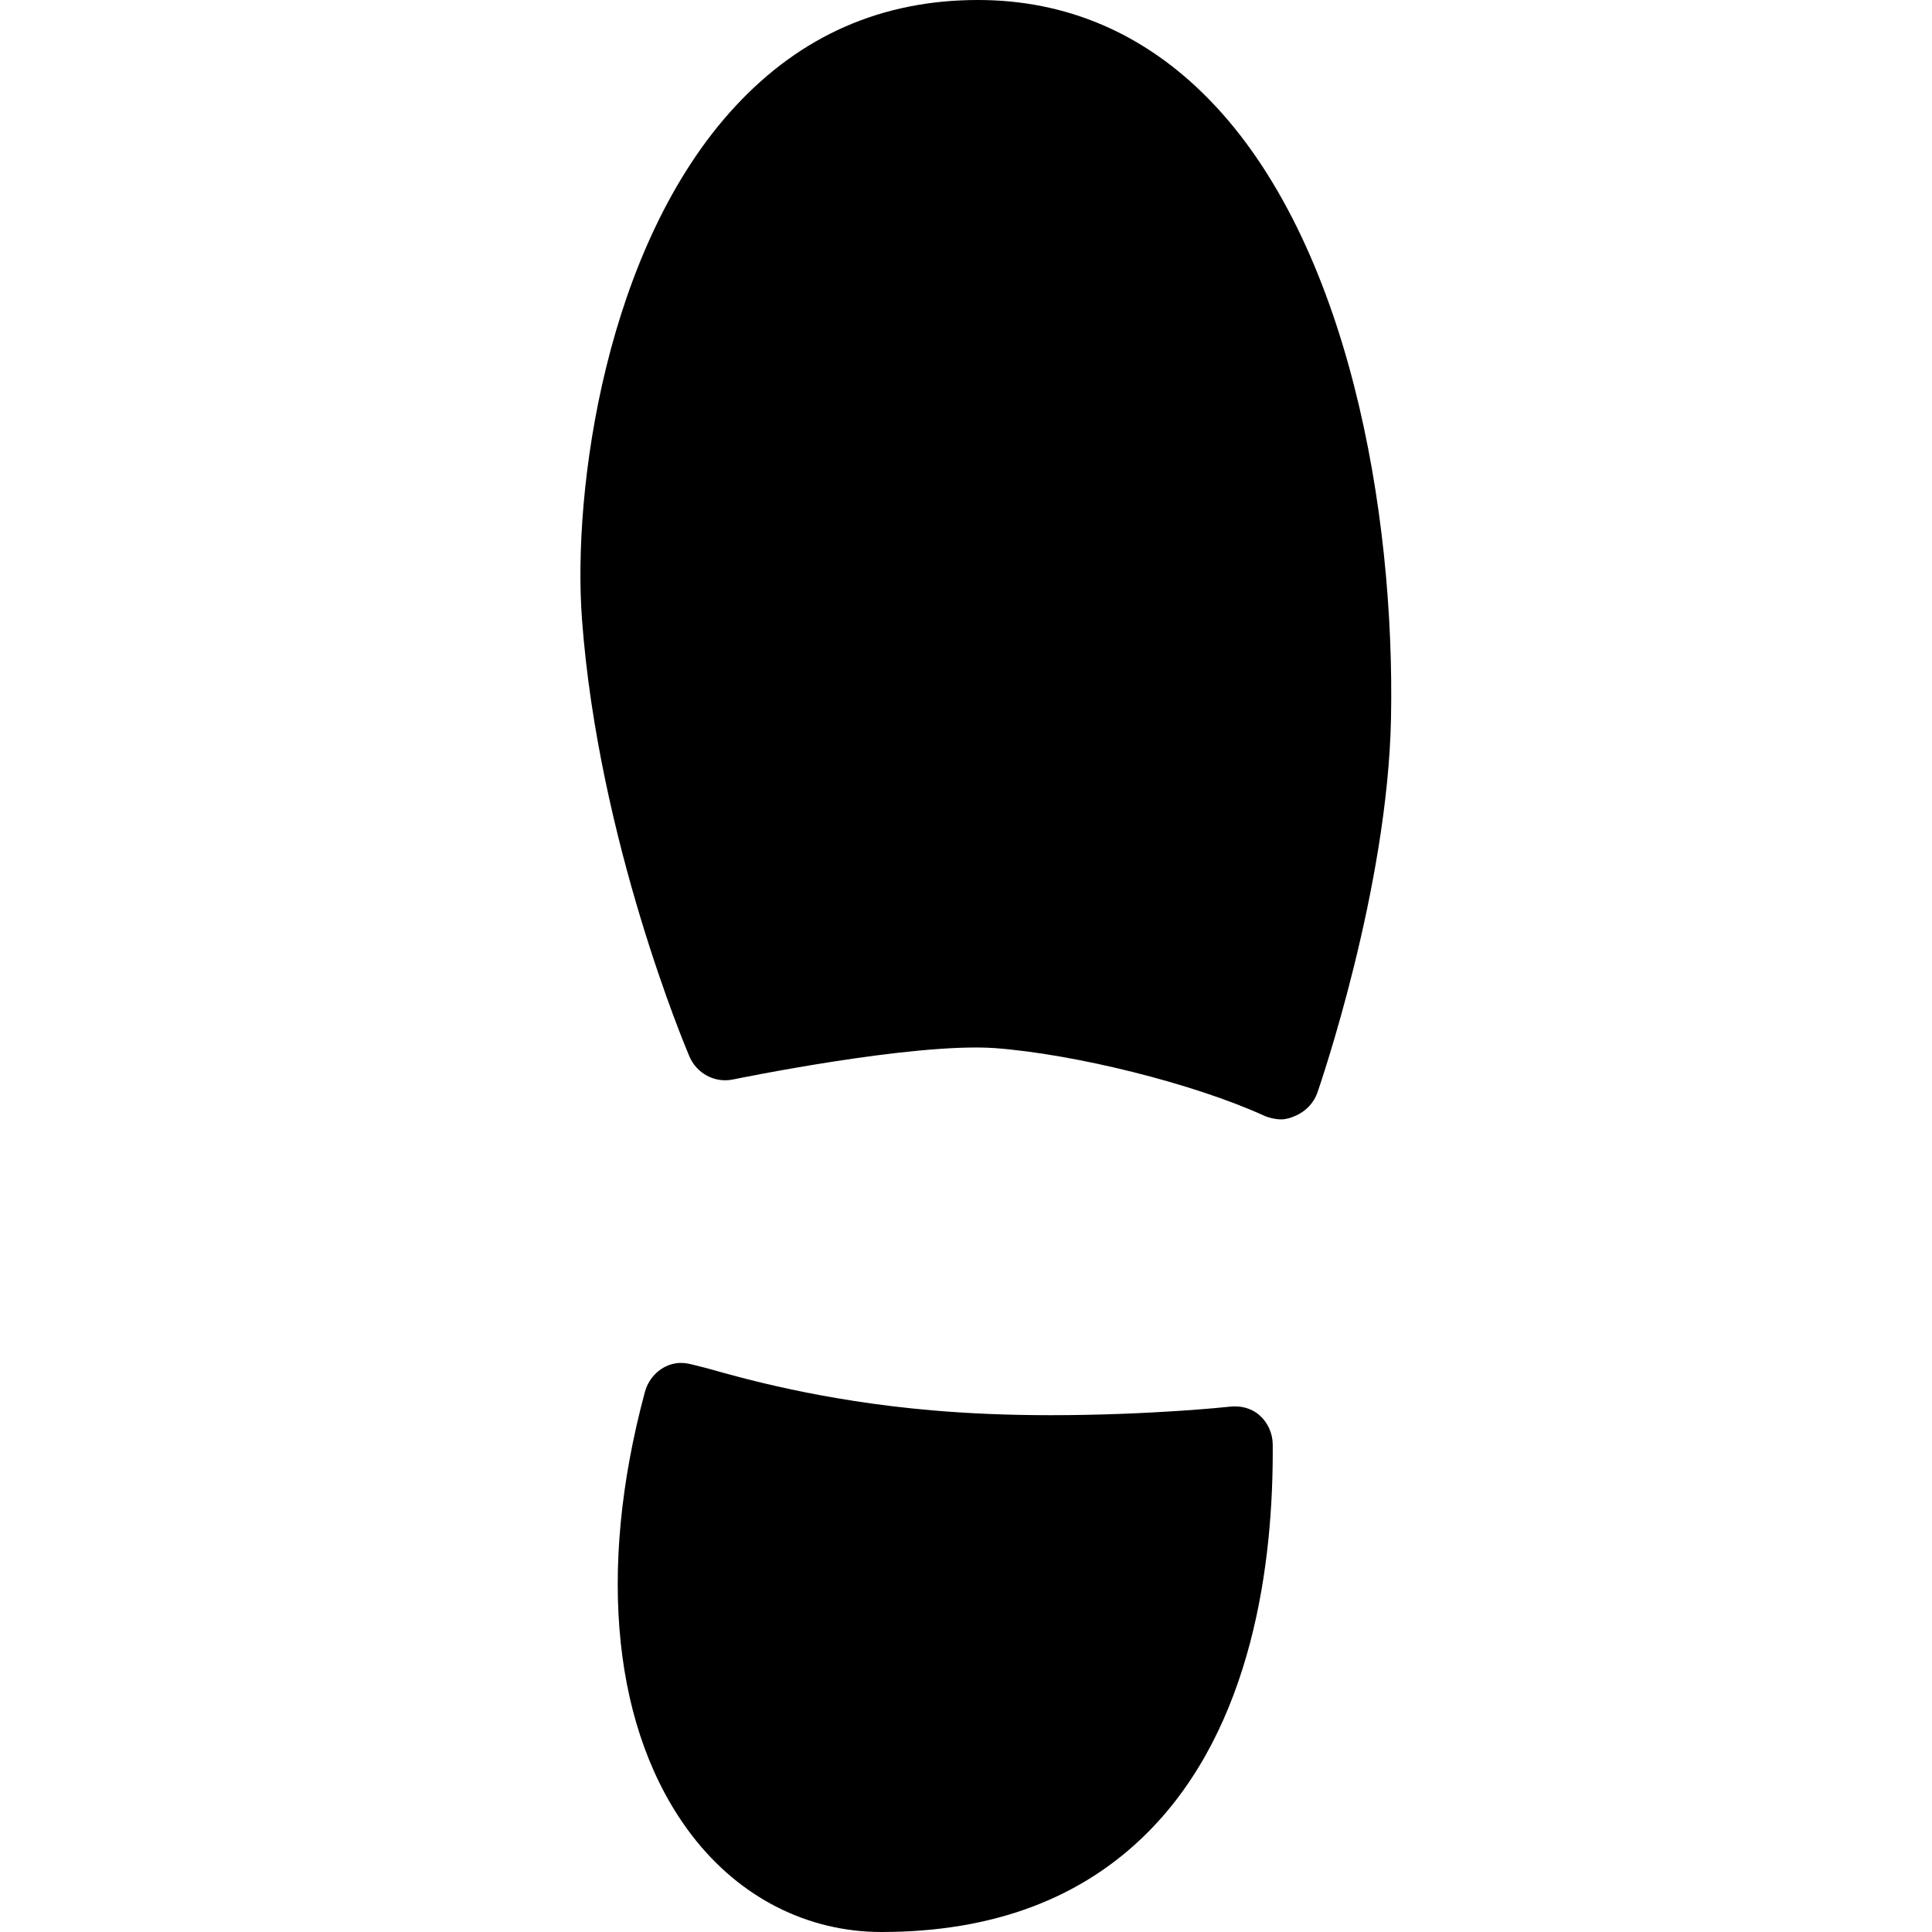<svg xmlns="http://www.w3.org/2000/svg" xmlns:xlink="http://www.w3.org/1999/xlink" viewBox="0,0,256,256" width="50px" height="50px" fill-rule="nonzero"><g fill="#000000" fill-rule="nonzero" stroke="none" stroke-width="1" stroke-linecap="butt" stroke-linejoin="miter" stroke-miterlimit="10" stroke-dasharray="" stroke-dashoffset="0" font-family="none" font-weight="none" font-size="none" text-anchor="none" style="mix-blend-mode: normal"><g transform="scale(5.12,5.12)"><path d="M25.312,0c-2.484,0 -4.578,0.914 -6.281,2.75c-3.367,3.629 -4.219,9.938 -3.969,13.281c0.426,5.73 2.684,11.086 2.781,11.312c0.188,0.438 0.656,0.691 1.125,0.594c0.043,-0.008 4.652,-0.961 6.781,-0.812c2.074,0.156 5.133,0.914 6.969,1.75c0.133,0.059 0.297,0.094 0.438,0.094c0.133,0 0.25,-0.039 0.375,-0.094c0.258,-0.113 0.469,-0.328 0.562,-0.594c0.074,-0.215 1.82,-5.293 1.906,-9.688c0.105,-5.324 -1.09,-12.332 -4.719,-16.031c-1.66,-1.695 -3.68,-2.562 -5.969,-2.562zM17.5,35.281c-0.383,0.055 -0.707,0.352 -0.812,0.75c-1.25,4.641 -0.82,8.809 1.219,11.469c1.234,1.609 2.992,2.5 4.906,2.5c2.879,0 5.195,-0.867 6.906,-2.594c2.703,-2.723 3.242,-6.965 3.219,-10.031c-0.004,-0.285 -0.129,-0.562 -0.344,-0.75c-0.215,-0.188 -0.496,-0.254 -0.781,-0.219c-0.02,0.004 -2.059,0.219 -4.625,0.219c-1.086,0 -2.121,-0.043 -3.062,-0.125c-2.895,-0.25 -4.953,-0.844 -5.844,-1.094l-0.375,-0.094c-0.133,-0.035 -0.277,-0.051 -0.406,-0.031z"></path></g></g></svg>